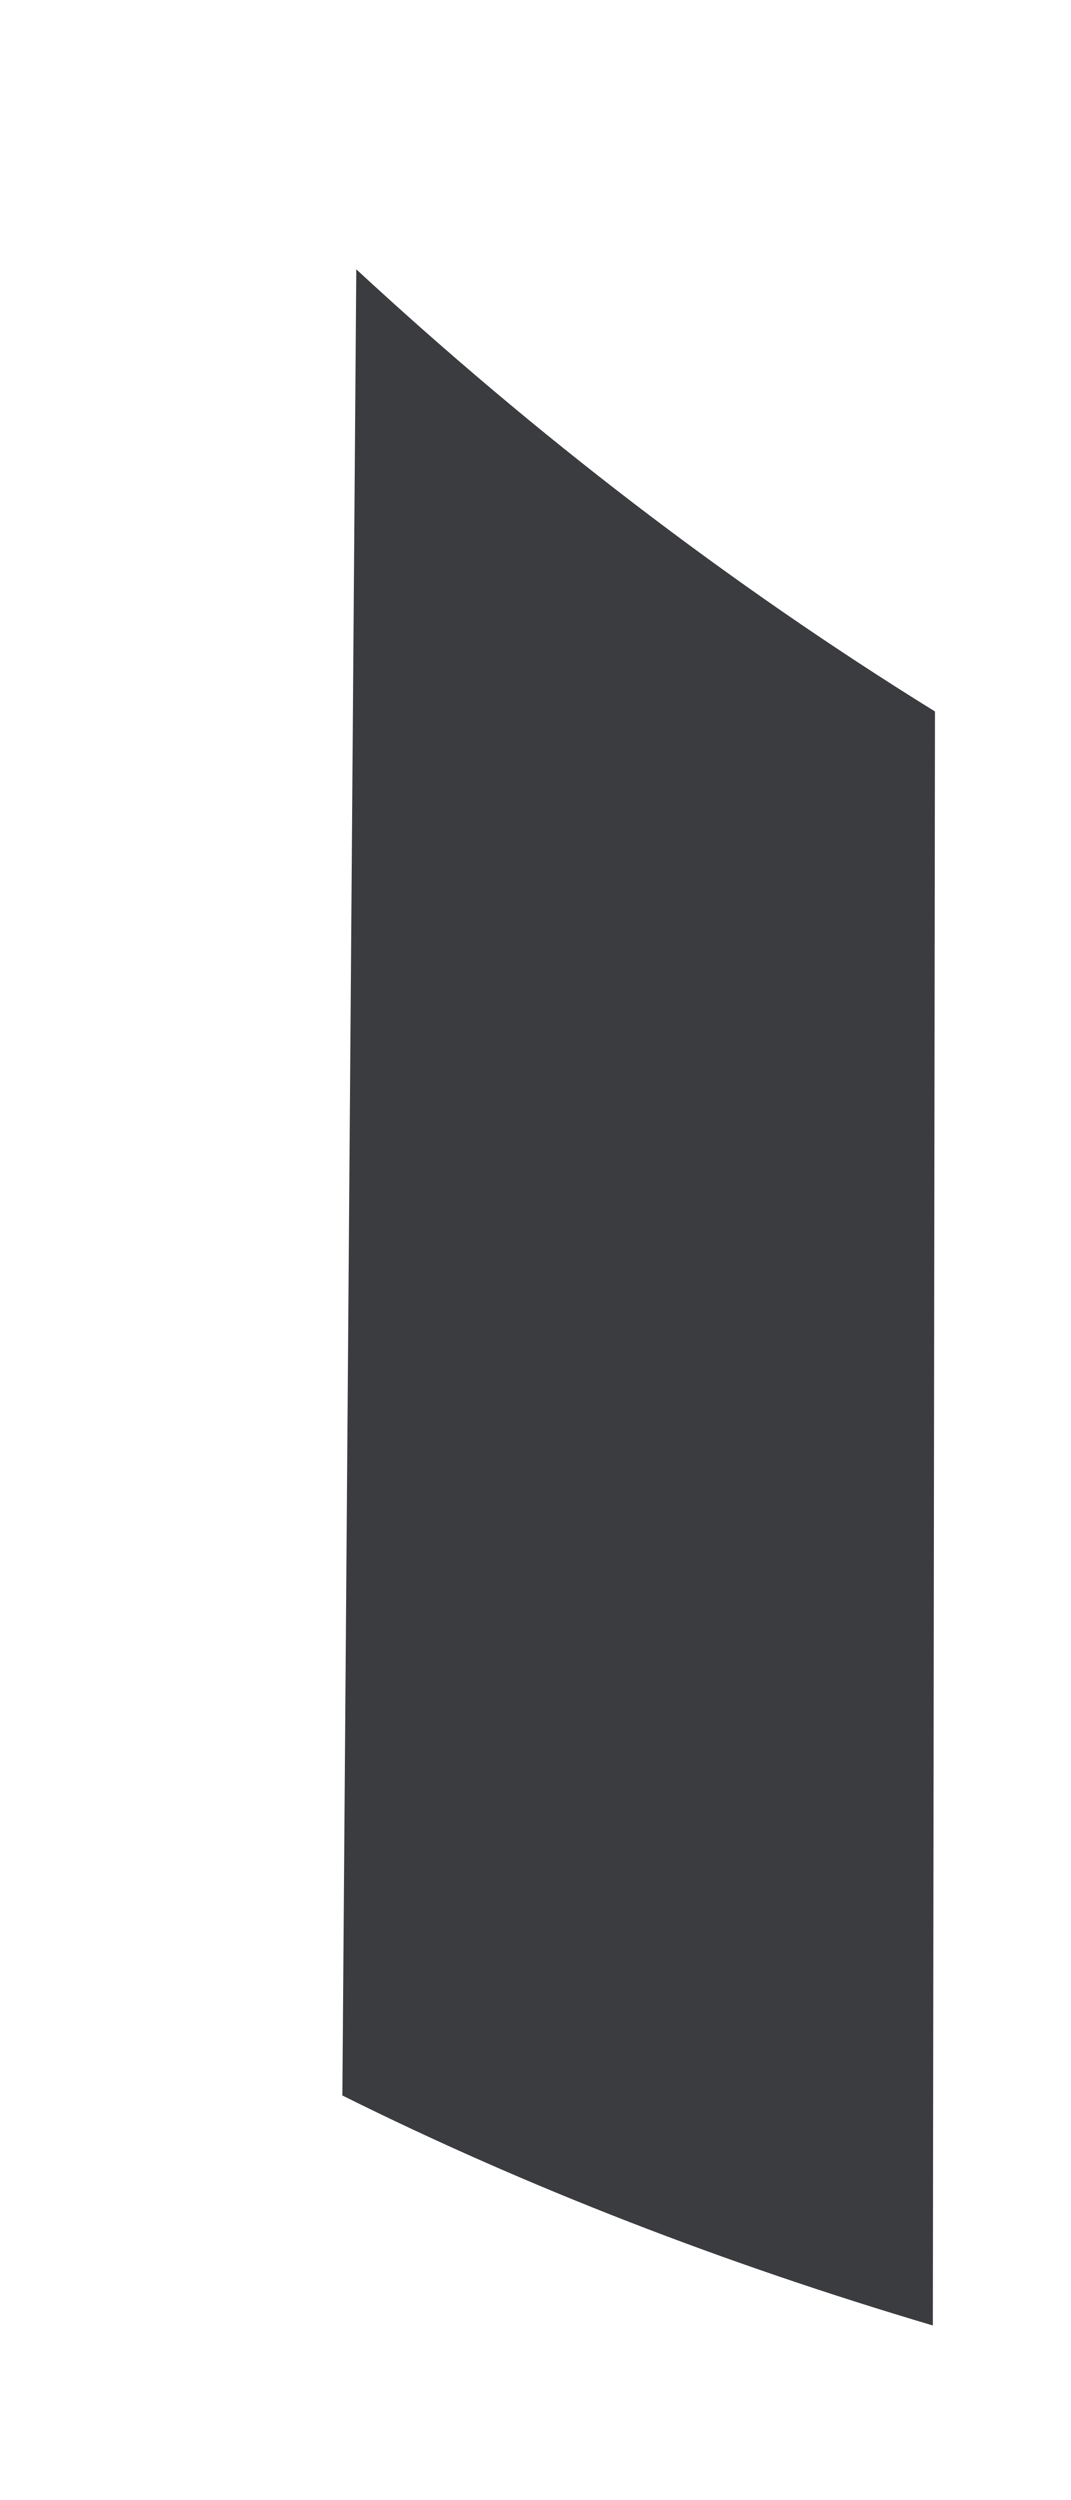 <svg width="3" height="7" viewBox="0 0 3 7" fill="none" xmlns="http://www.w3.org/2000/svg">
<path d="M2.613 6.511C2.033 6.339 1.475 6.124 0.959 5.867L0.998 0.754C1.496 1.215 2.039 1.633 2.619 1.992L2.613 6.511Z" fill="#3B3C40"/>
</svg>
